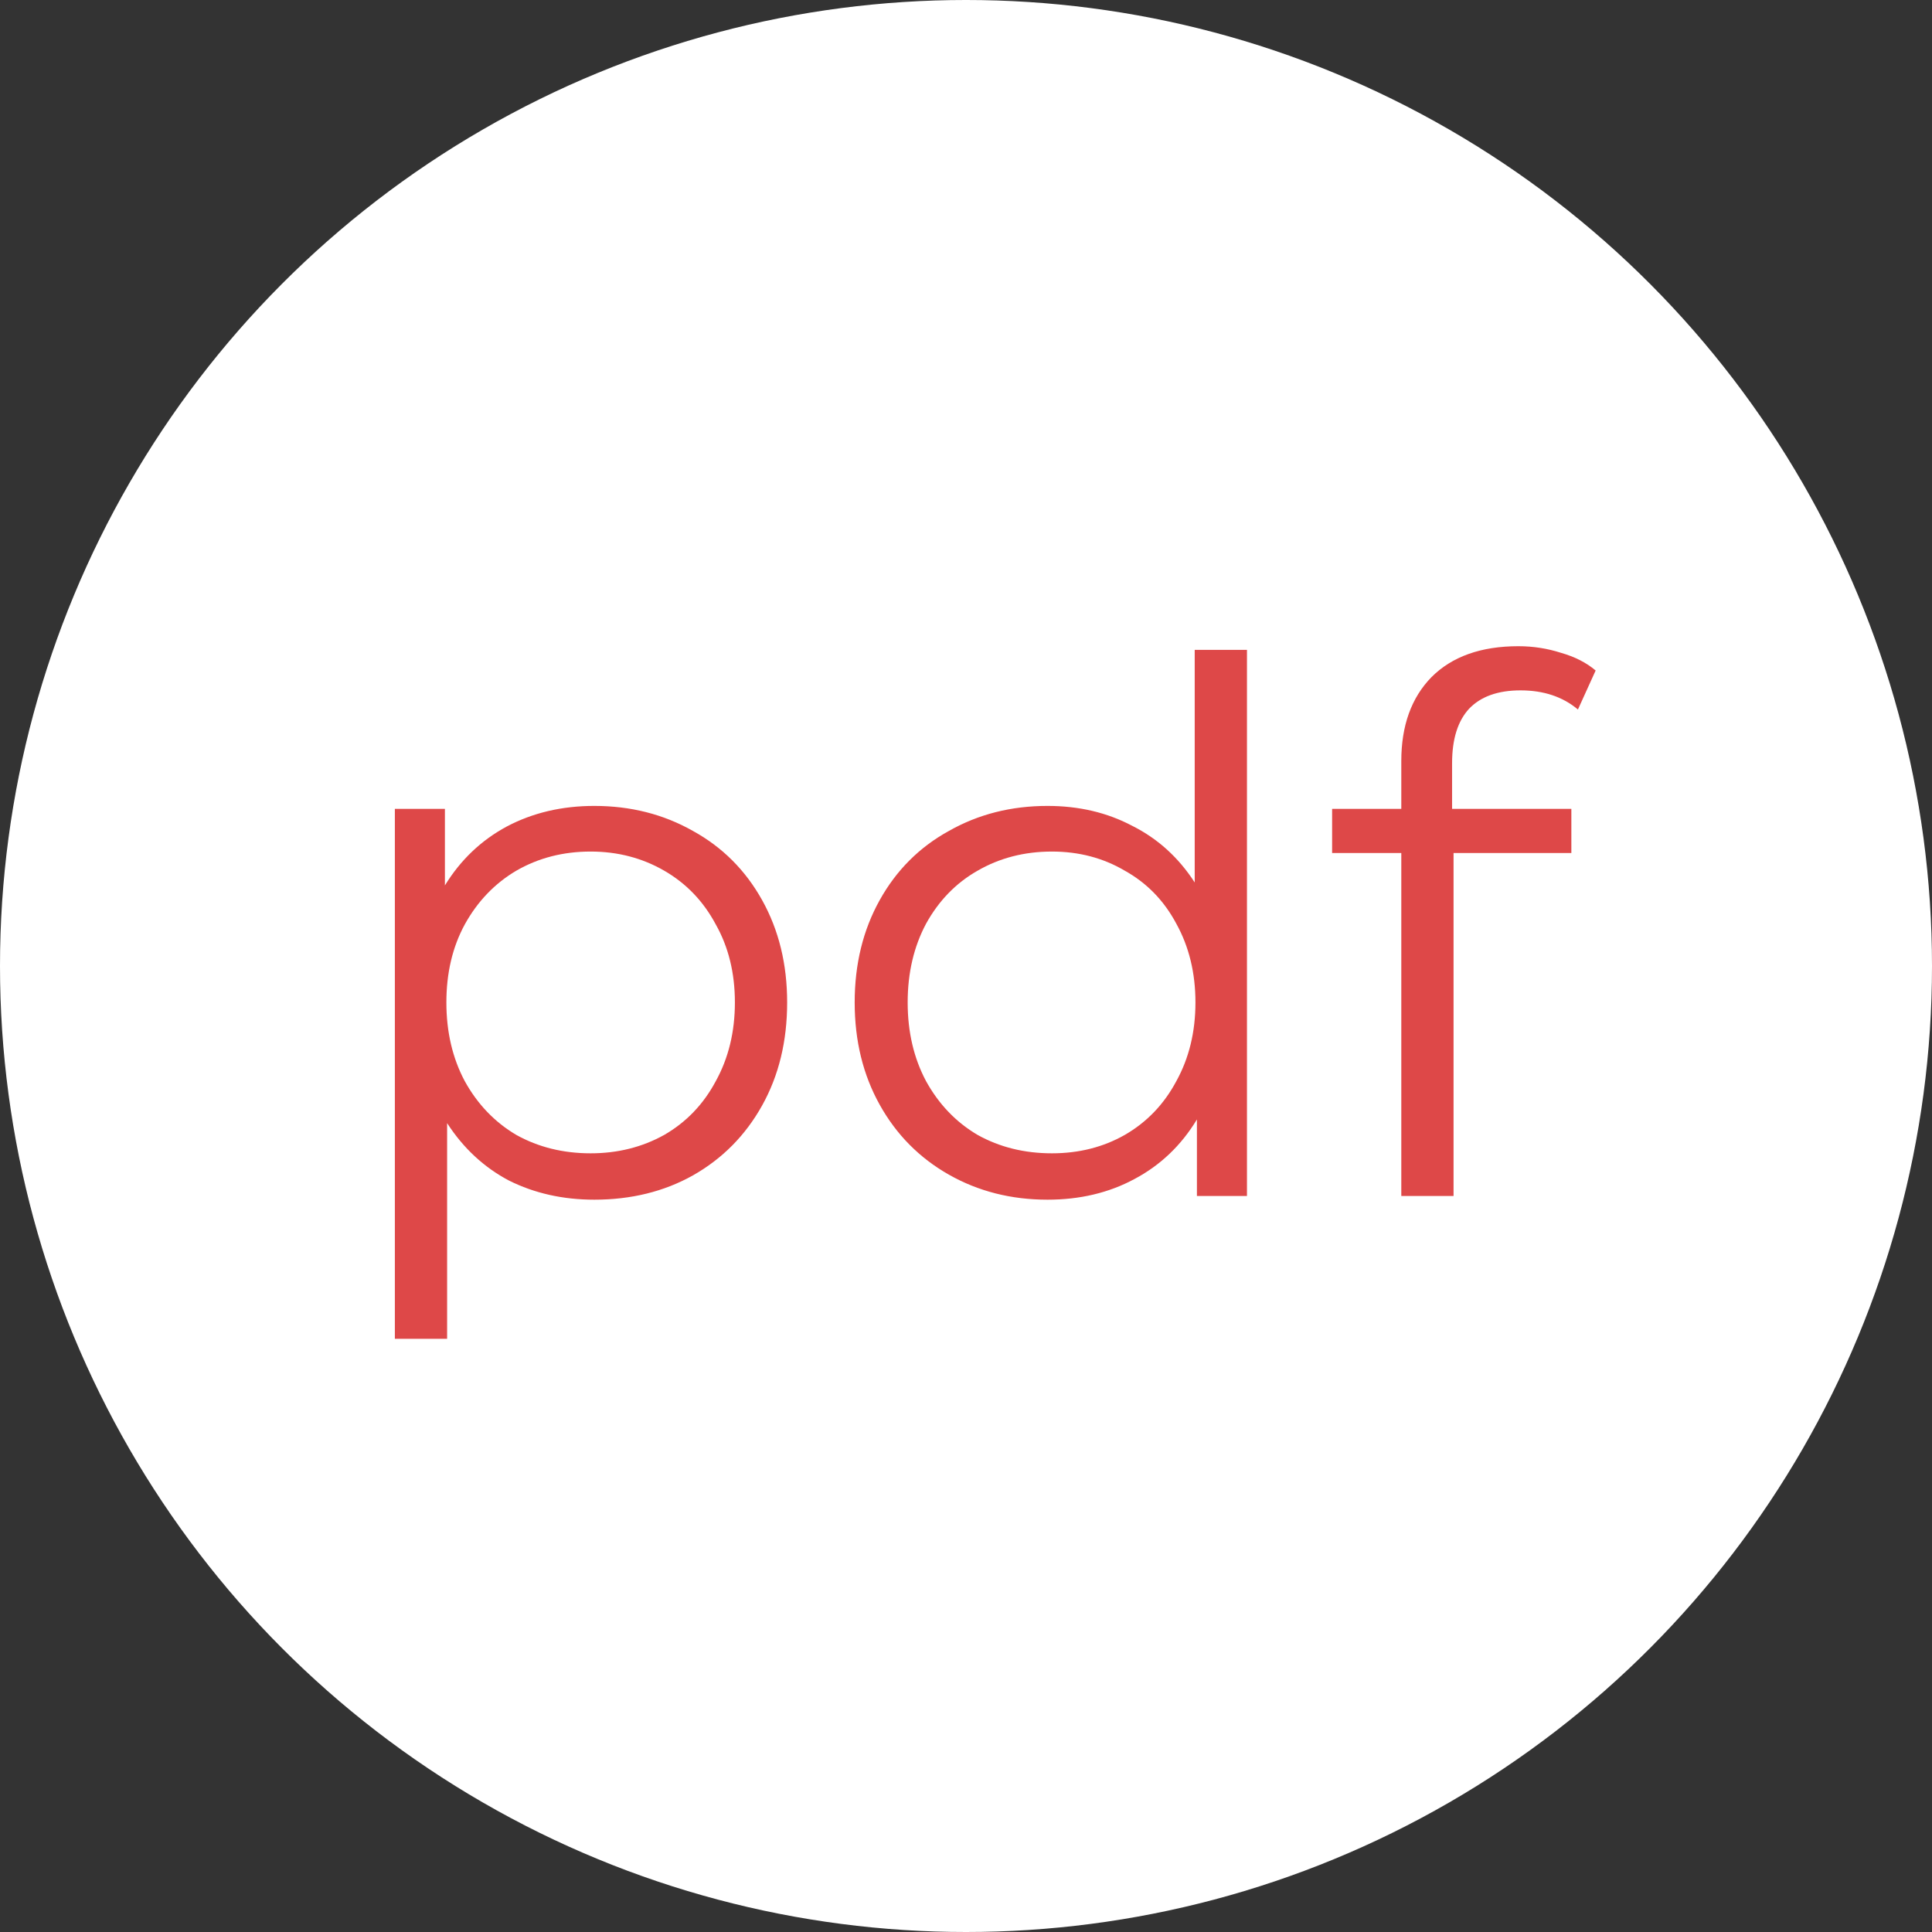 <svg width="42" height="42" viewBox="0 0 42 42" fill="none" xmlns="http://www.w3.org/2000/svg">
<rect x="0" y="0" width="42" height="42" fill="#333333" stroke="none"/>
<circle cx="21" cy="21" r="21" fill="white"/>
<path d="M12.92 17.52C13.709 17.52 14.424 17.701 15.064 18.064C15.704 18.416 16.205 18.917 16.568 19.568C16.931 20.219 17.112 20.96 17.112 21.792C17.112 22.635 16.931 23.381 16.568 24.032C16.205 24.683 15.704 25.189 15.064 25.552C14.435 25.904 13.72 26.08 12.92 26.08C12.237 26.08 11.619 25.941 11.064 25.664C10.52 25.376 10.072 24.96 9.72 24.416V29.104H8.584V17.584H9.672V19.248C10.013 18.693 10.461 18.267 11.016 17.968C11.581 17.669 12.216 17.52 12.92 17.52ZM12.84 25.072C13.427 25.072 13.96 24.939 14.44 24.672C14.92 24.395 15.293 24.005 15.56 23.504C15.837 23.003 15.976 22.432 15.976 21.792C15.976 21.152 15.837 20.587 15.56 20.096C15.293 19.595 14.92 19.205 14.44 18.928C13.96 18.651 13.427 18.512 12.84 18.512C12.243 18.512 11.704 18.651 11.224 18.928C10.755 19.205 10.381 19.595 10.104 20.096C9.837 20.587 9.704 21.152 9.704 21.792C9.704 22.432 9.837 23.003 10.104 23.504C10.381 24.005 10.755 24.395 11.224 24.672C11.704 24.939 12.243 25.072 12.84 25.072ZM27.108 14.128V26H26.02V24.336C25.678 24.901 25.225 25.333 24.66 25.632C24.105 25.931 23.476 26.08 22.772 26.08C21.982 26.08 21.268 25.899 20.628 25.536C19.988 25.173 19.486 24.667 19.124 24.016C18.761 23.365 18.58 22.624 18.58 21.792C18.58 20.96 18.761 20.219 19.124 19.568C19.486 18.917 19.988 18.416 20.628 18.064C21.268 17.701 21.982 17.52 22.772 17.52C23.454 17.52 24.068 17.664 24.612 17.952C25.166 18.229 25.62 18.64 25.972 19.184V14.128H27.108ZM22.868 25.072C23.454 25.072 23.982 24.939 24.452 24.672C24.932 24.395 25.305 24.005 25.572 23.504C25.849 23.003 25.988 22.432 25.988 21.792C25.988 21.152 25.849 20.581 25.572 20.08C25.305 19.579 24.932 19.195 24.452 18.928C23.982 18.651 23.454 18.512 22.868 18.512C22.27 18.512 21.732 18.651 21.252 18.928C20.782 19.195 20.409 19.579 20.132 20.08C19.865 20.581 19.732 21.152 19.732 21.792C19.732 22.432 19.865 23.003 20.132 23.504C20.409 24.005 20.782 24.395 21.252 24.672C21.732 24.939 22.27 25.072 22.868 25.072ZM33.056 15.008C32.565 15.008 32.191 15.141 31.936 15.408C31.69 15.675 31.567 16.069 31.567 16.592V17.584H34.16V18.544H31.599V26H30.463V18.544H28.959V17.584H30.463V16.544C30.463 15.776 30.682 15.168 31.119 14.72C31.567 14.272 32.197 14.048 33.008 14.048C33.328 14.048 33.637 14.096 33.935 14.192C34.234 14.277 34.485 14.405 34.688 14.576L34.303 15.424C33.973 15.147 33.557 15.008 33.056 15.008Z" fill="white"/>
<path d="M12.92 17.52C13.709 17.52 14.424 17.701 15.064 18.064C15.704 18.416 16.205 18.917 16.568 19.568C16.931 20.219 17.112 20.96 17.112 21.792C17.112 22.635 16.931 23.381 16.568 24.032C16.205 24.683 15.704 25.189 15.064 25.552C14.435 25.904 13.72 26.08 12.92 26.08C12.237 26.08 11.619 25.941 11.064 25.664C10.52 25.376 10.072 24.96 9.72 24.416V29.104H8.584V17.584H9.672V19.248C10.013 18.693 10.461 18.267 11.016 17.968C11.581 17.669 12.216 17.52 12.92 17.52ZM12.84 25.072C13.427 25.072 13.96 24.939 14.44 24.672C14.92 24.395 15.293 24.005 15.56 23.504C15.837 23.003 15.976 22.432 15.976 21.792C15.976 21.152 15.837 20.587 15.56 20.096C15.293 19.595 14.92 19.205 14.44 18.928C13.96 18.651 13.427 18.512 12.84 18.512C12.243 18.512 11.704 18.651 11.224 18.928C10.755 19.205 10.381 19.595 10.104 20.096C9.837 20.587 9.704 21.152 9.704 21.792C9.704 22.432 9.837 23.003 10.104 23.504C10.381 24.005 10.755 24.395 11.224 24.672C11.704 24.939 12.243 25.072 12.84 25.072ZM27.108 14.128V26H26.02V24.336C25.678 24.901 25.225 25.333 24.66 25.632C24.105 25.931 23.476 26.08 22.772 26.08C21.982 26.08 21.268 25.899 20.628 25.536C19.988 25.173 19.486 24.667 19.124 24.016C18.761 23.365 18.58 22.624 18.58 21.792C18.58 20.96 18.761 20.219 19.124 19.568C19.486 18.917 19.988 18.416 20.628 18.064C21.268 17.701 21.982 17.52 22.772 17.52C23.454 17.52 24.068 17.664 24.612 17.952C25.166 18.229 25.62 18.64 25.972 19.184V14.128H27.108ZM22.868 25.072C23.454 25.072 23.982 24.939 24.452 24.672C24.932 24.395 25.305 24.005 25.572 23.504C25.849 23.003 25.988 22.432 25.988 21.792C25.988 21.152 25.849 20.581 25.572 20.08C25.305 19.579 24.932 19.195 24.452 18.928C23.982 18.651 23.454 18.512 22.868 18.512C22.27 18.512 21.732 18.651 21.252 18.928C20.782 19.195 20.409 19.579 20.132 20.08C19.865 20.581 19.732 21.152 19.732 21.792C19.732 22.432 19.865 23.003 20.132 23.504C20.409 24.005 20.782 24.395 21.252 24.672C21.732 24.939 22.27 25.072 22.868 25.072ZM33.056 15.008C32.565 15.008 32.191 15.141 31.936 15.408C31.69 15.675 31.567 16.069 31.567 16.592V17.584H34.16V18.544H31.599V26H30.463V18.544H28.959V17.584H30.463V16.544C30.463 15.776 30.682 15.168 31.119 14.72C31.567 14.272 32.197 14.048 33.008 14.048C33.328 14.048 33.637 14.096 33.935 14.192C34.234 14.277 34.485 14.405 34.688 14.576L34.303 15.424C33.973 15.147 33.557 15.008 33.056 15.008Z" fill="#DE4848"/>
</svg>
